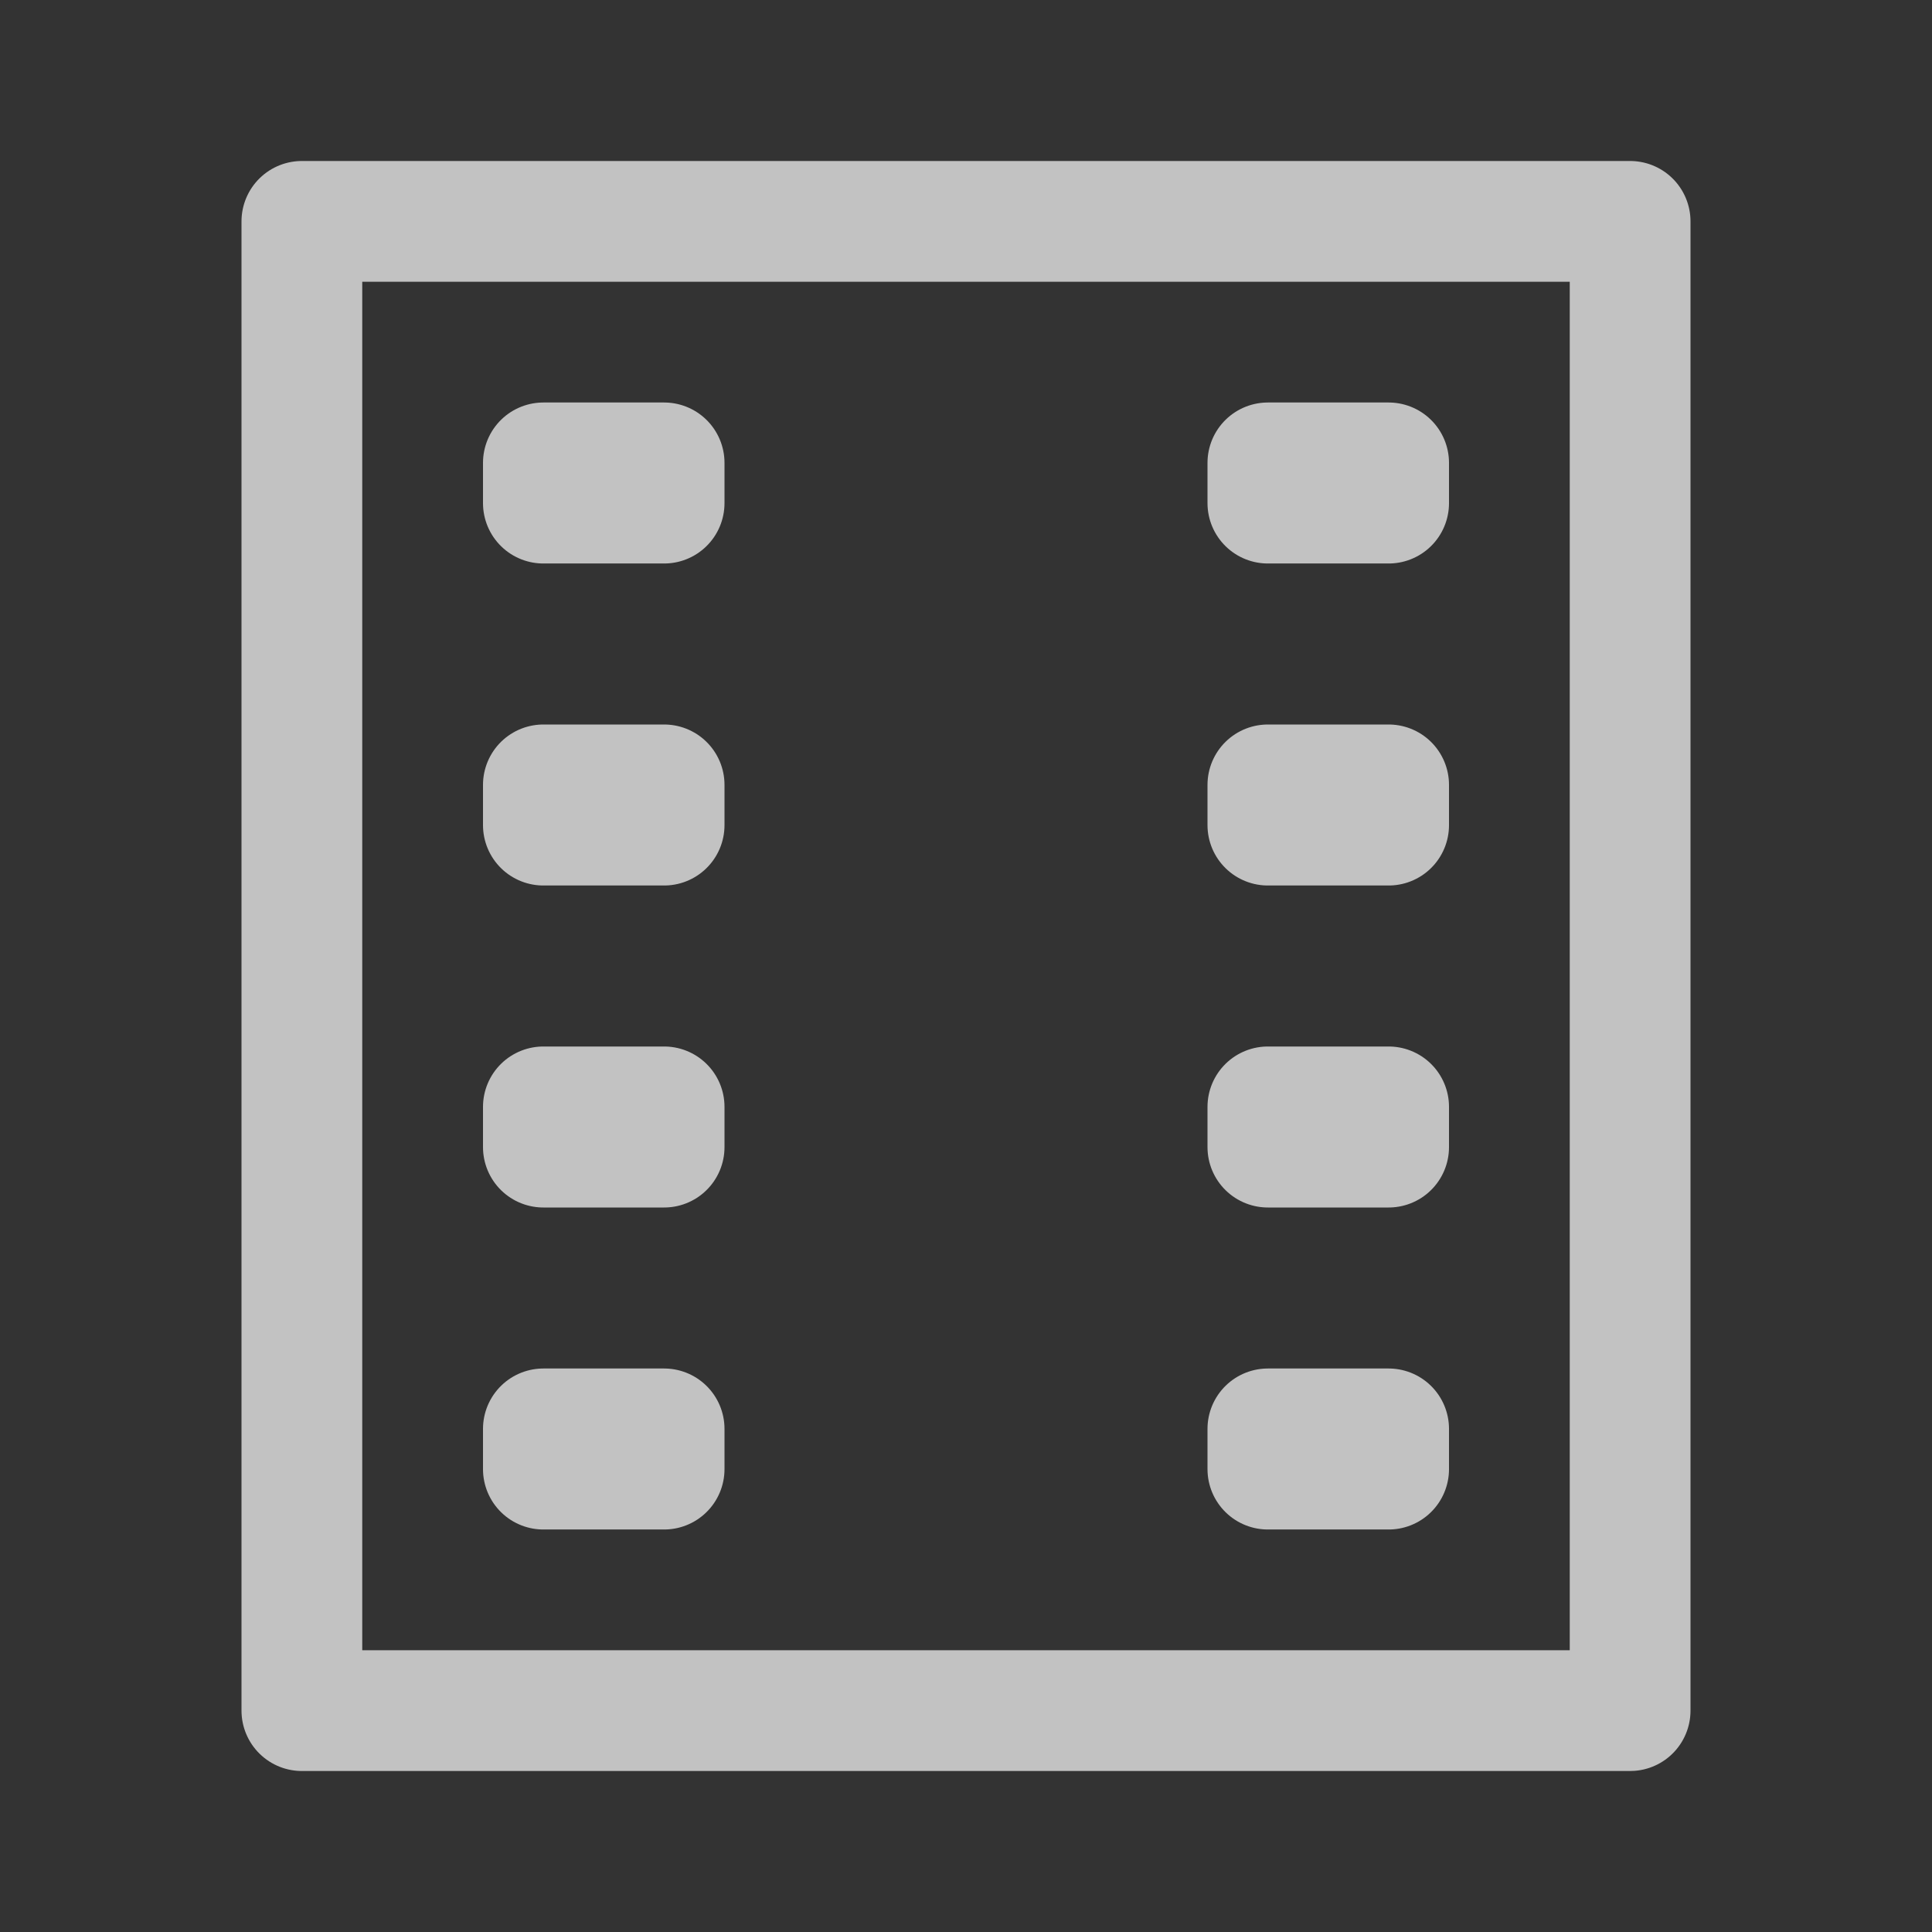 <svg xmlns="http://www.w3.org/2000/svg"
    width="24" height="24"
    viewBox="0 0 24 24">
    <rect x="0" y="0" width="24" height="24" fill="#333333" stroke="none"/>
    <path fill="none"
        stroke="#FFFFFF"
        stroke-opacity="0.7"
        stroke-width="1.5"
        stroke-linecap="round"
        stroke-linejoin="round"
        d="M3.75 2.75h16.5v18.5H3.75z M6.75 5.75h1.5v.5h-1.5zM6.75
 9.75h1.5v.5h-1.5zM6.75 13.75h1.5v.5h-1.5zM6.75
 17.75h1.5v.5h-1.5zM15.75 17.75h1.5v.5h-1.5zM15.75
 13.75h1.5v.5h-1.5zM15.75 9.75h1.5v.5h-1.5zM15.75
5.75h1.5v.5h-1.5z"/>
</svg>
